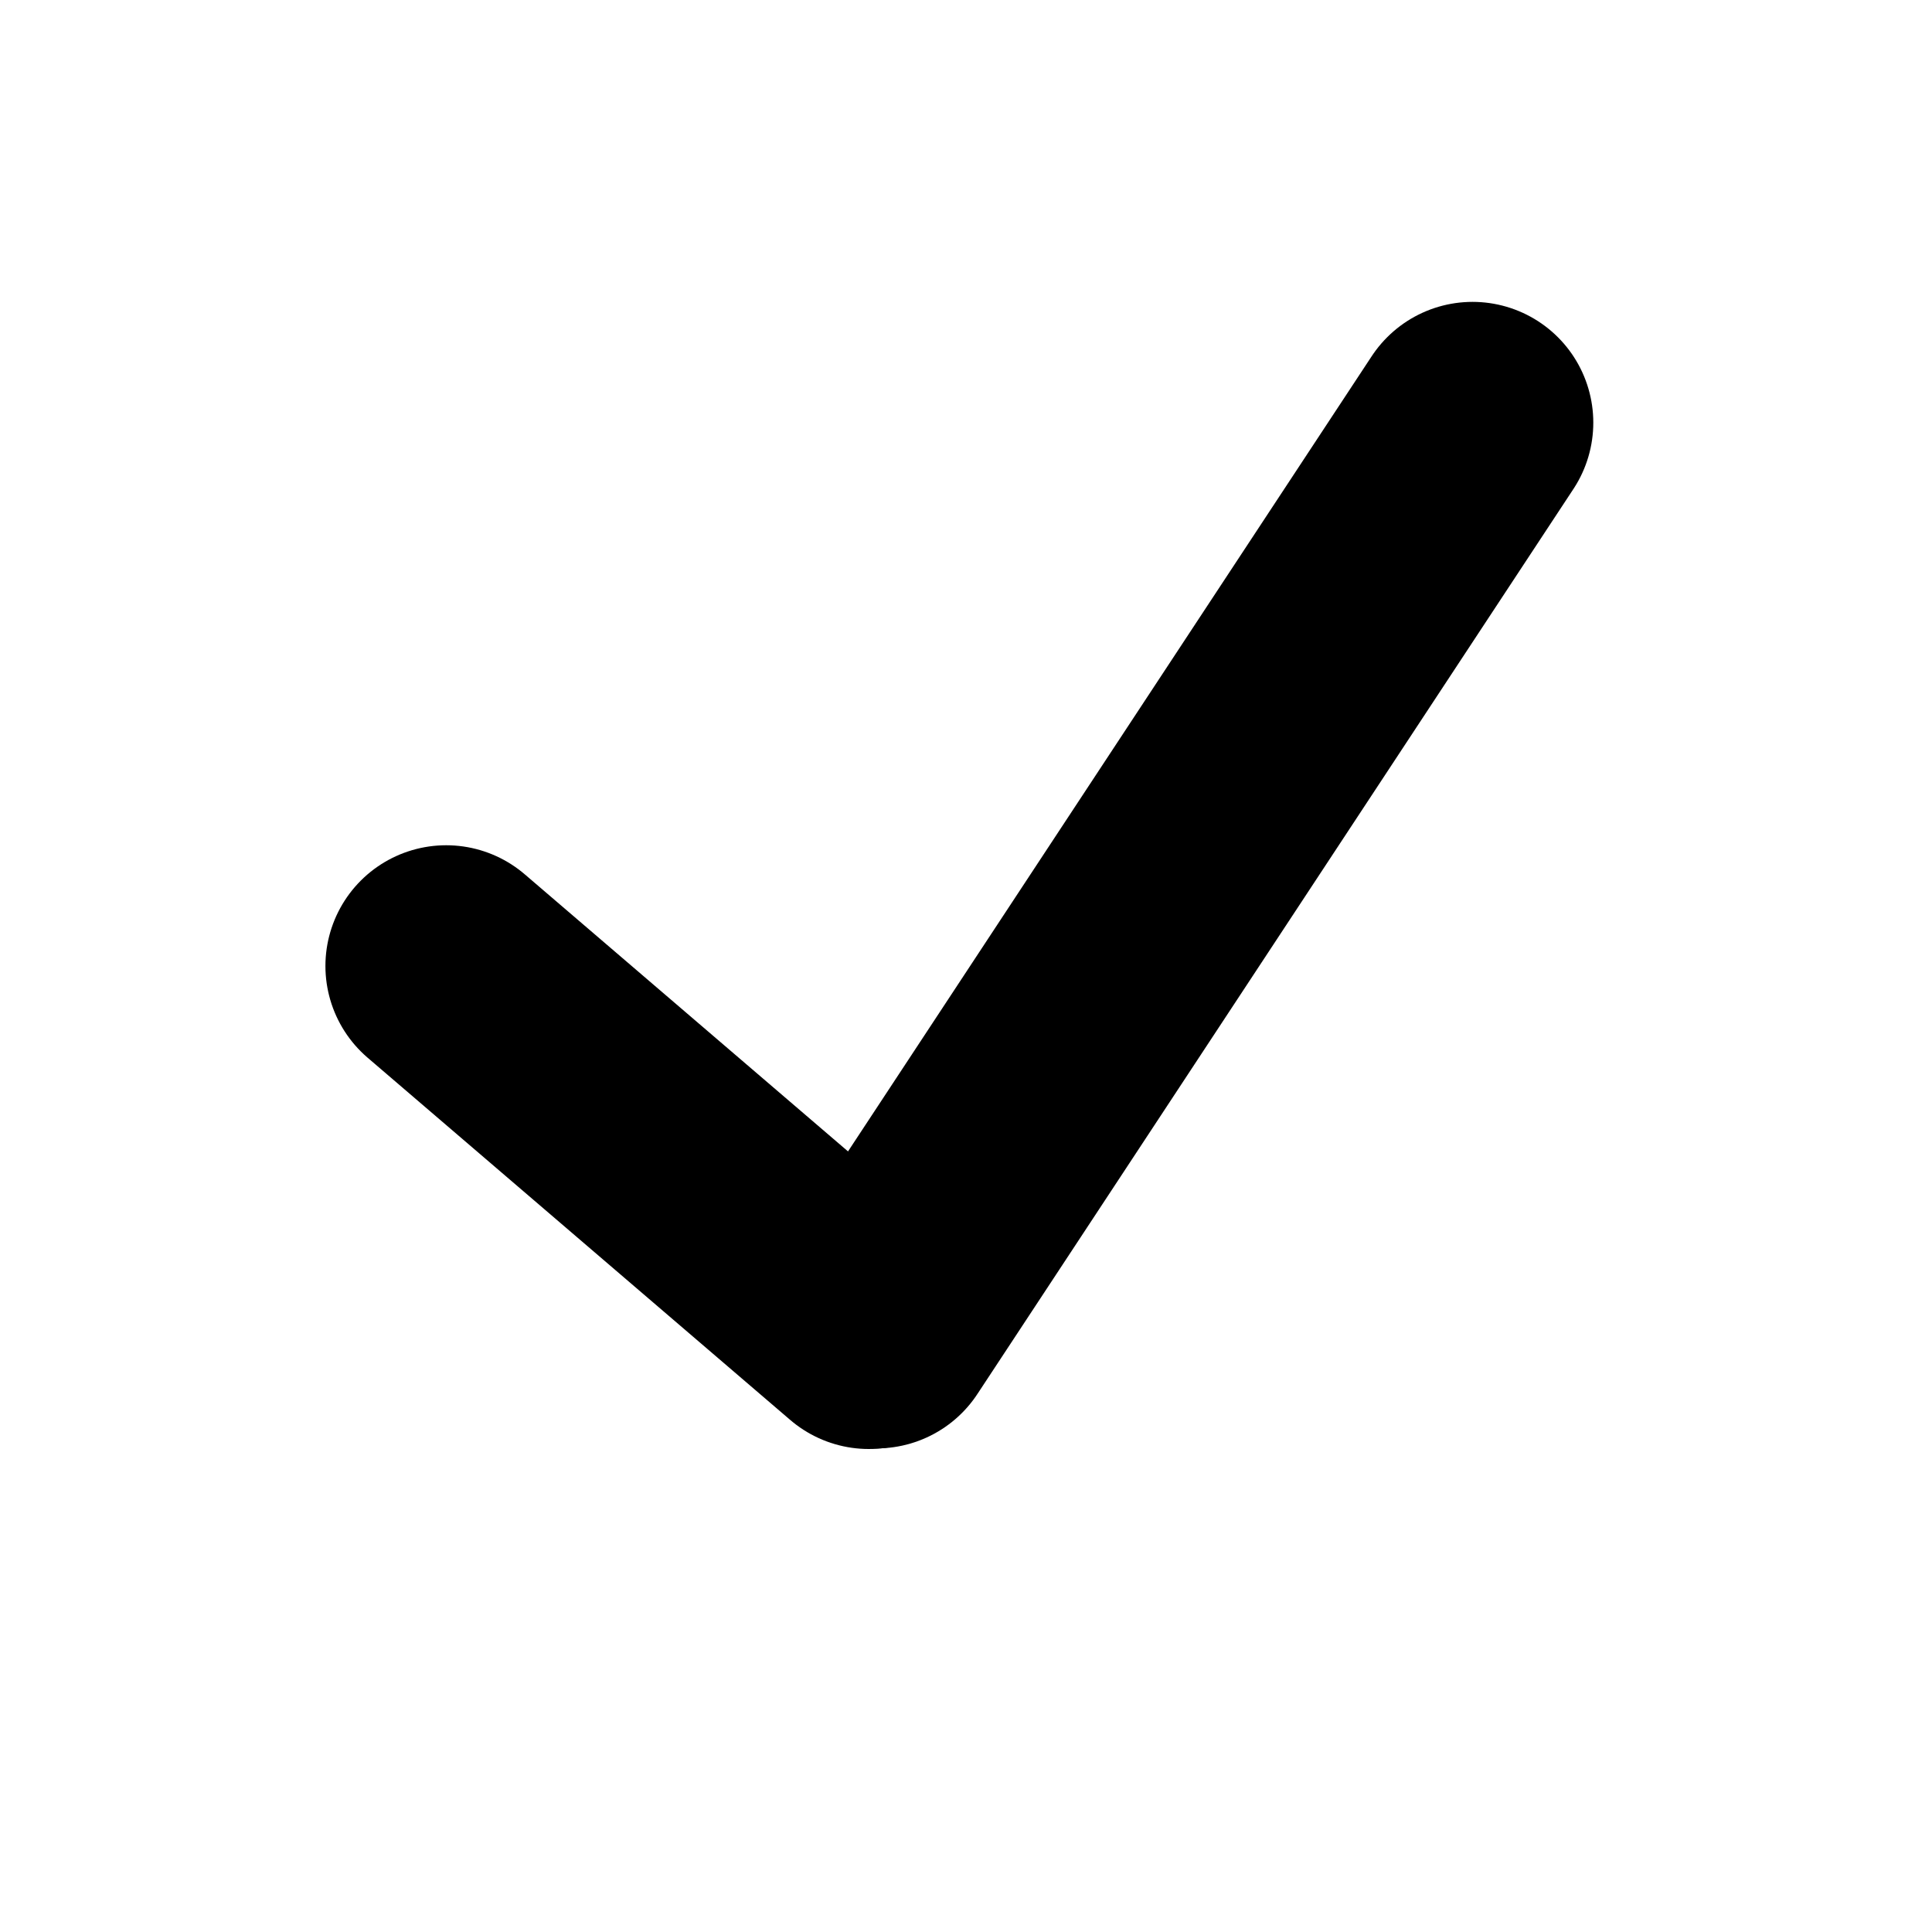 <svg width="16" height="16" viewBox="0 0 16 16" fill="none" xmlns="http://www.w3.org/2000/svg">
<path d="M12.195 3.5L7.259 10.995" stroke="currentColor" stroke-width="2" stroke-linecap="round"/>
<path d="M3.695 8L7.195 11" stroke="currentColor" stroke-width="2" stroke-linecap="round"/>
</svg>

